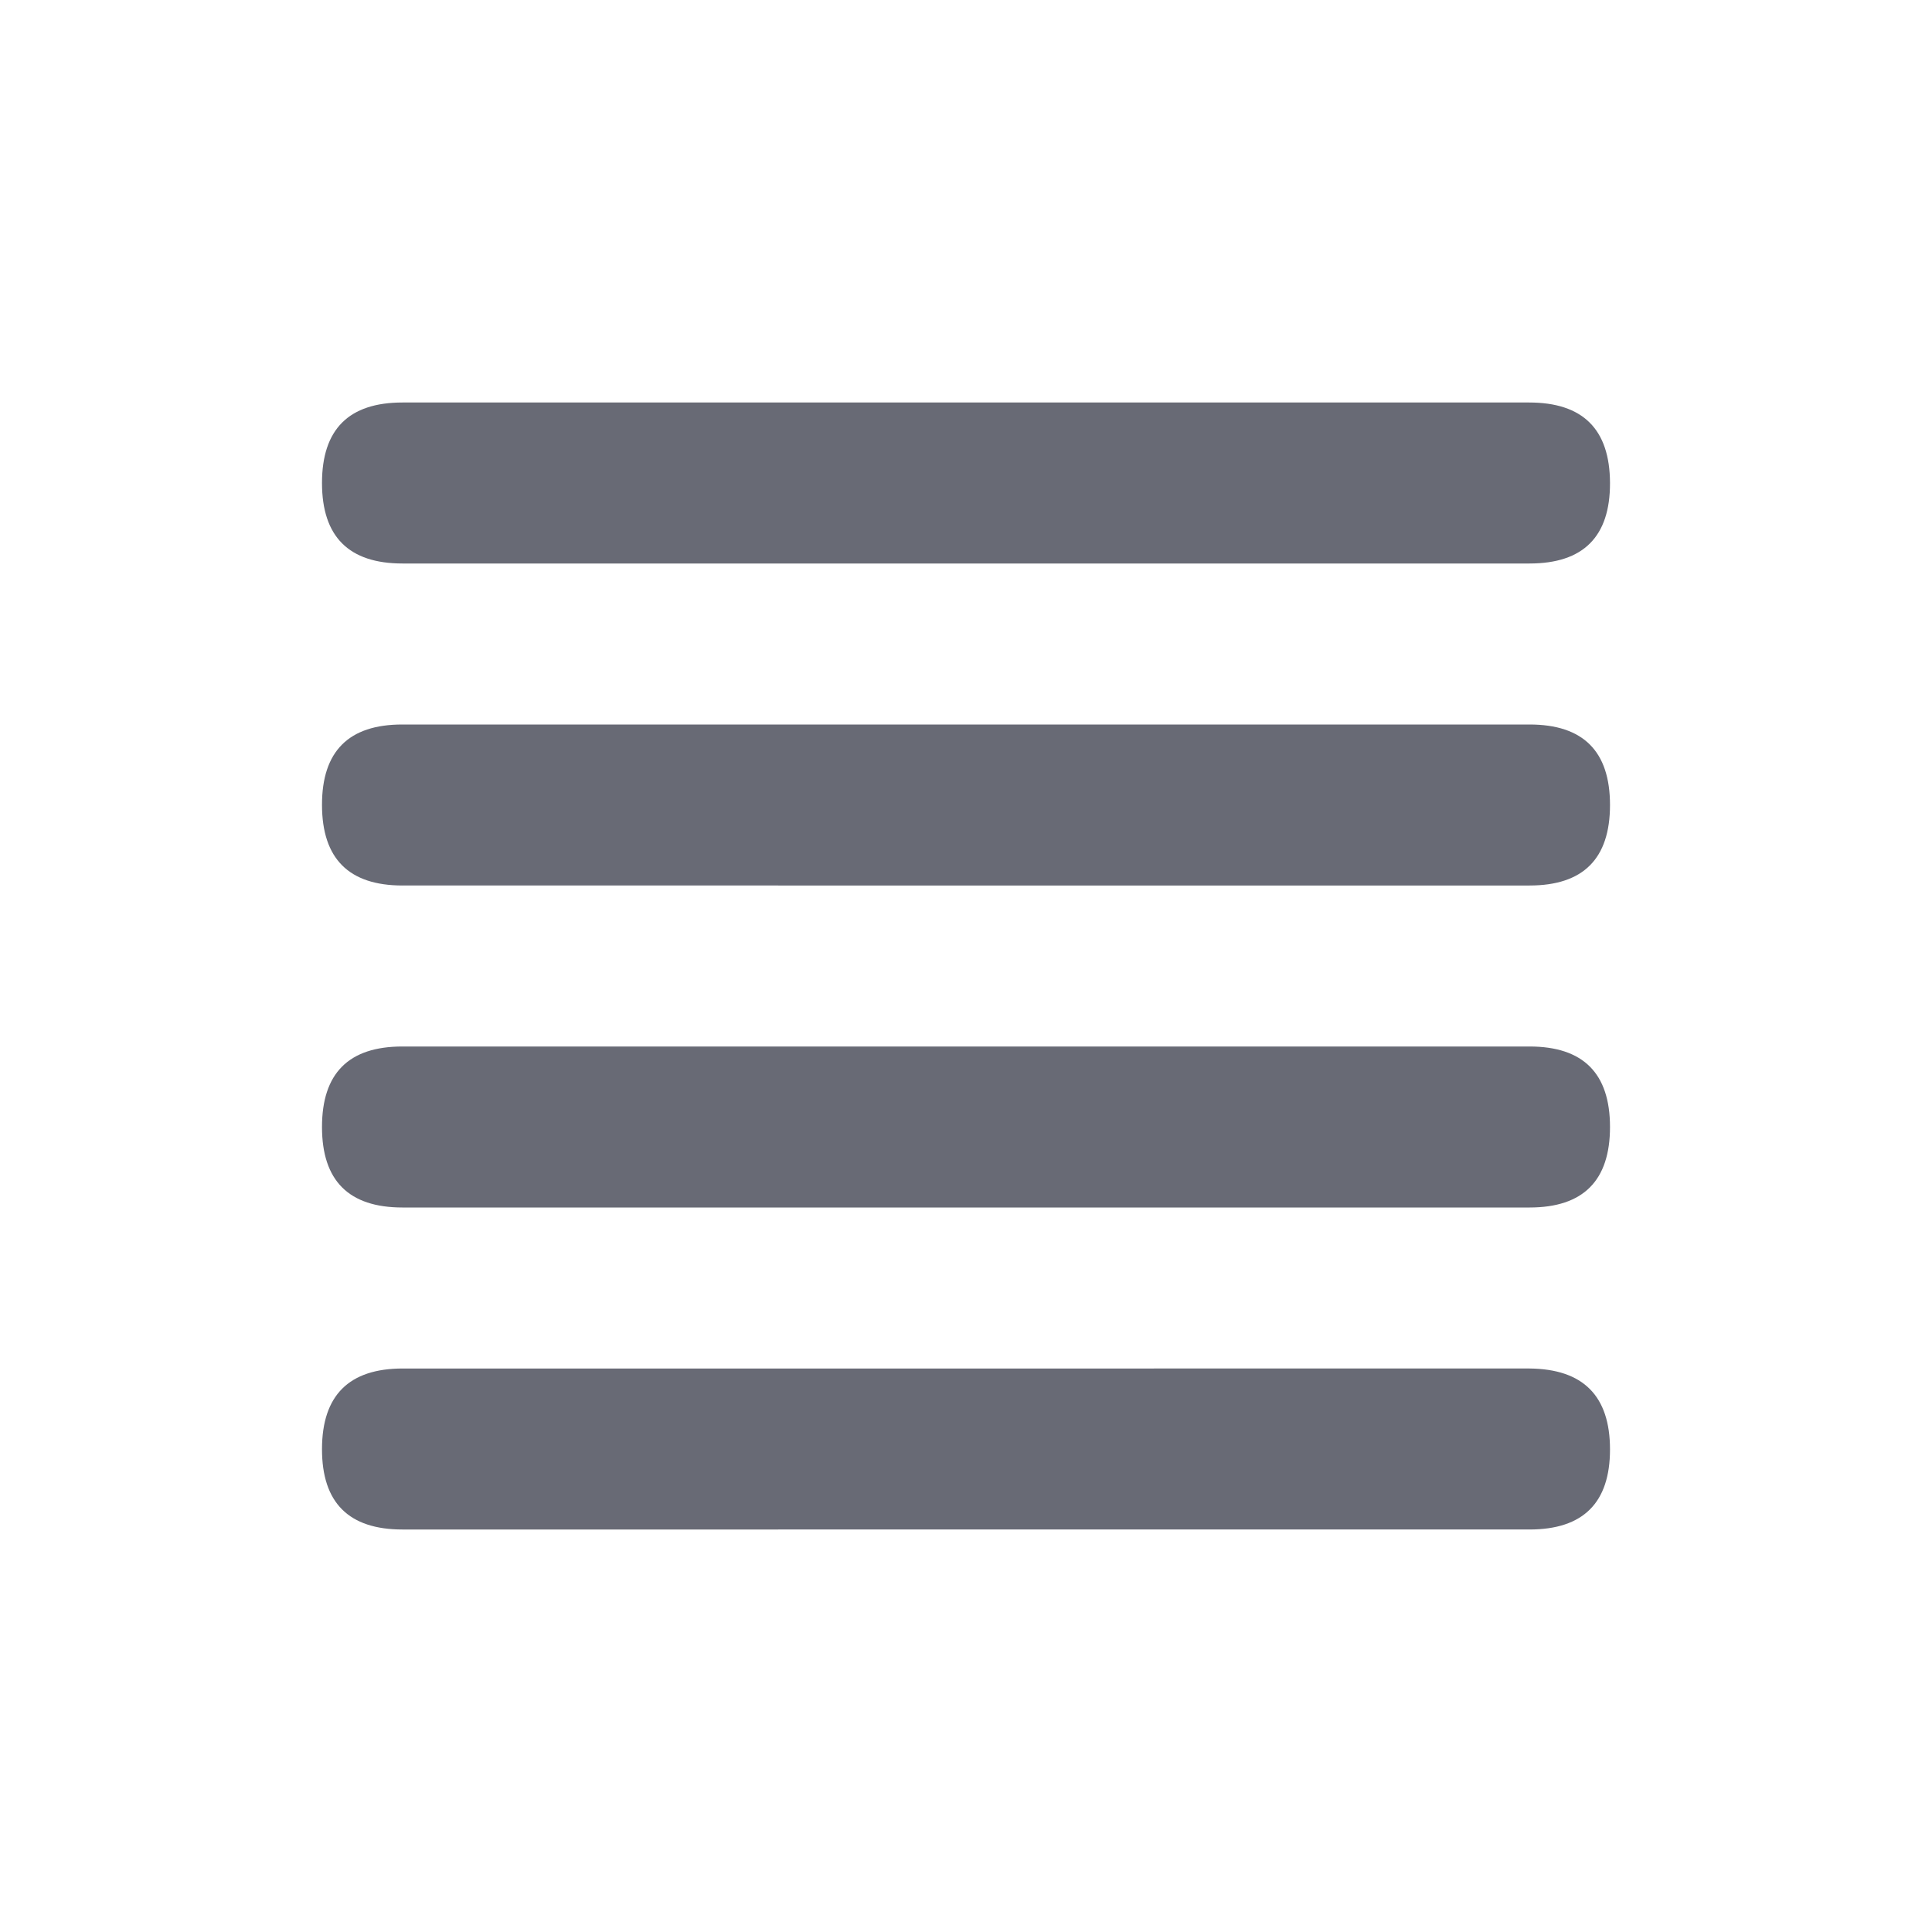 <svg xmlns="http://www.w3.org/2000/svg" xmlns:xlink="http://www.w3.org/1999/xlink" width="24" height="24" viewBox="0 0 24 24">
    <defs>
        <path id="a" d="M5 7c-.666 0-1-.333-1-1s.333-1 1-1h13.995c.669 0 1.003.333 1.005 1 .002.667-.332 1-1 1H5zm0 4c-.666 0-.999-.333-1-1-.001-.667.331-1 .997-1H19c.667 0 1 .332 1 1 0 .668-.333 1-1 1H5zm0 4c-.666 0-1-.332-1-1 0-.668.332-1 .998-1H19c.667 0 1 .333 1 1s-.333 1-1 1H5zm0 4c-.668 0-1.001-.333-1-1 .001-.667.336-1 1.003-1H19c.667.006 1 .341 1 1.005 0 .663-.333.995-1 .995H5z"/>
    </defs>
    <use fill="#686A75" fill-rule="evenodd" xlink:href="#a"/>
</svg>
